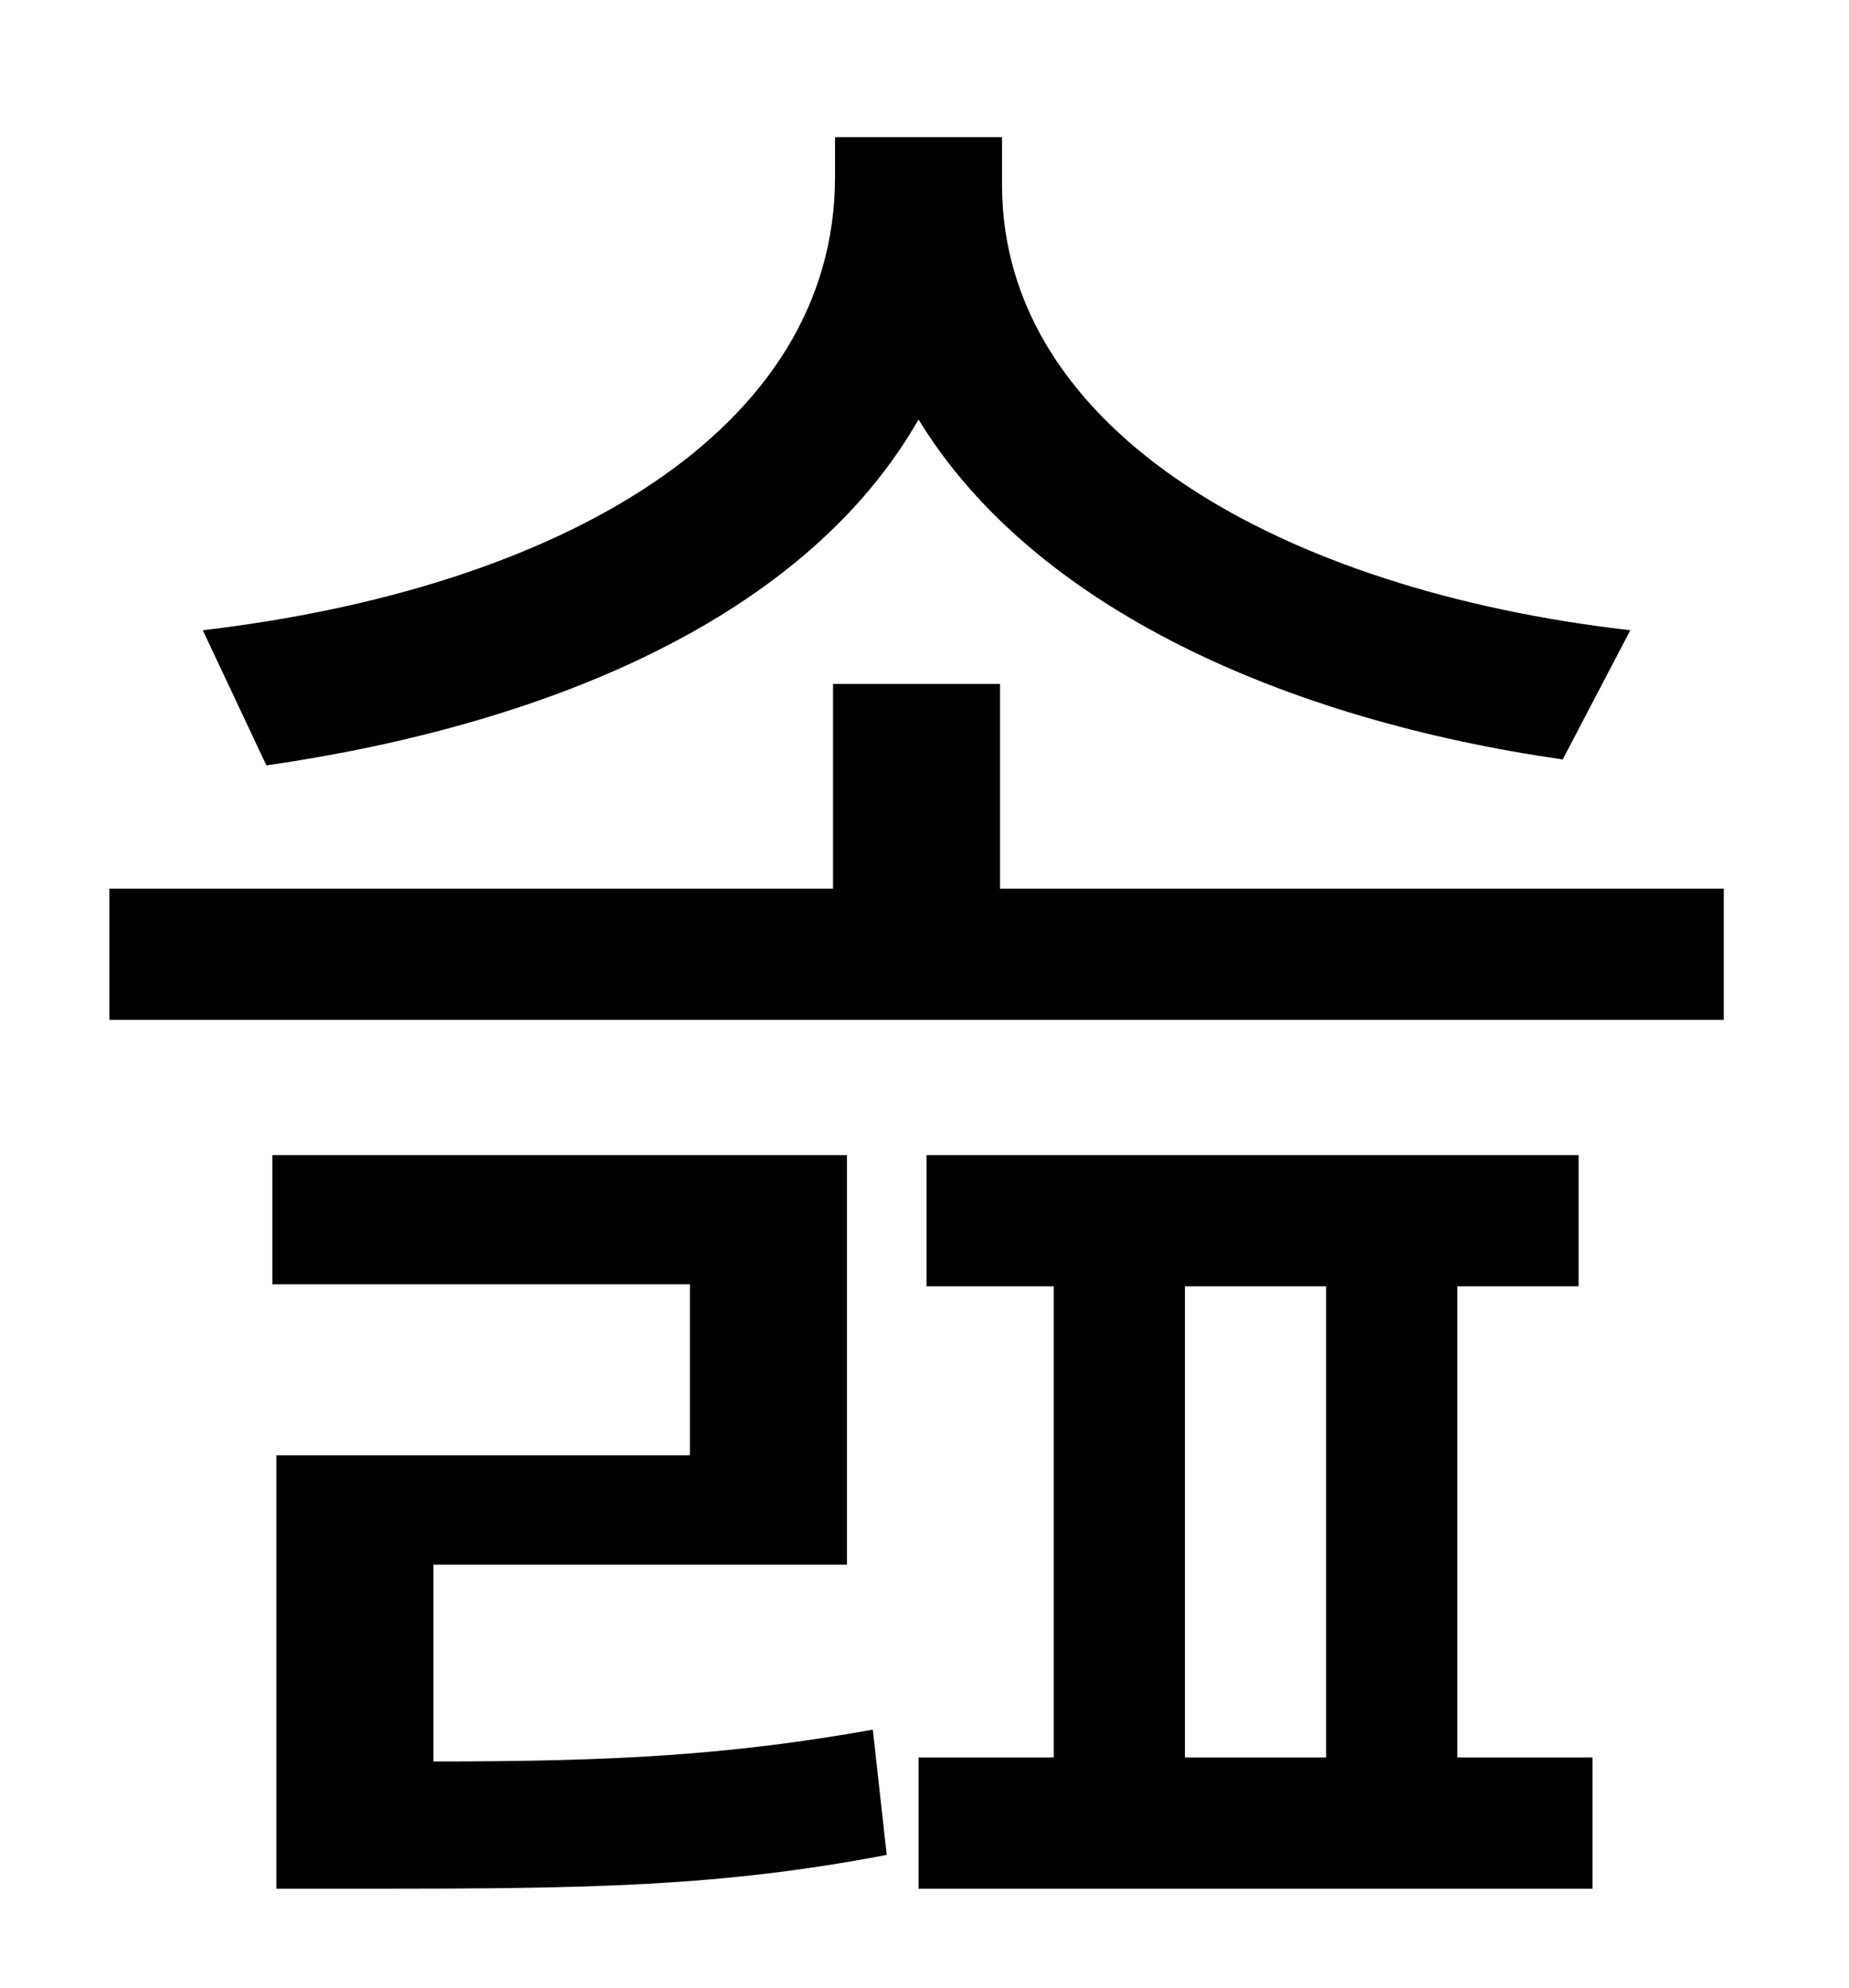 <?xml version="1.0" standalone="no"?>
<!DOCTYPE svg PUBLIC "-//W3C//DTD SVG 1.1//EN" "http://www.w3.org/Graphics/SVG/1.1/DTD/svg11.dtd" >
<svg xmlns="http://www.w3.org/2000/svg" xmlns:xlink="http://www.w3.org/1999/xlink" version="1.1" viewBox="-10 0 930 1000">
   <path fill="currentColor"
d="M810 317l-34 65c-139 -20 -266 -76 -324 -171c-56 98 -183 153 -328 174l-32 -68c179 -21 318 -100 318 -228v-20h84v24c0 124 141 204 316 224zM208 787v99c90 0 148 -3 221 -16l7 63c-84 16 -149 17 -260 17h-47v-218h208v-86h-210v-65h289v206h-208zM586 647v237h71
v-237h-71zM723 647v237h68v66h-339v-66h68v-237h-64v-66h328v66h-61zM493 447h364v66h-812v-66h364v-103h84v103z" />
</svg>
